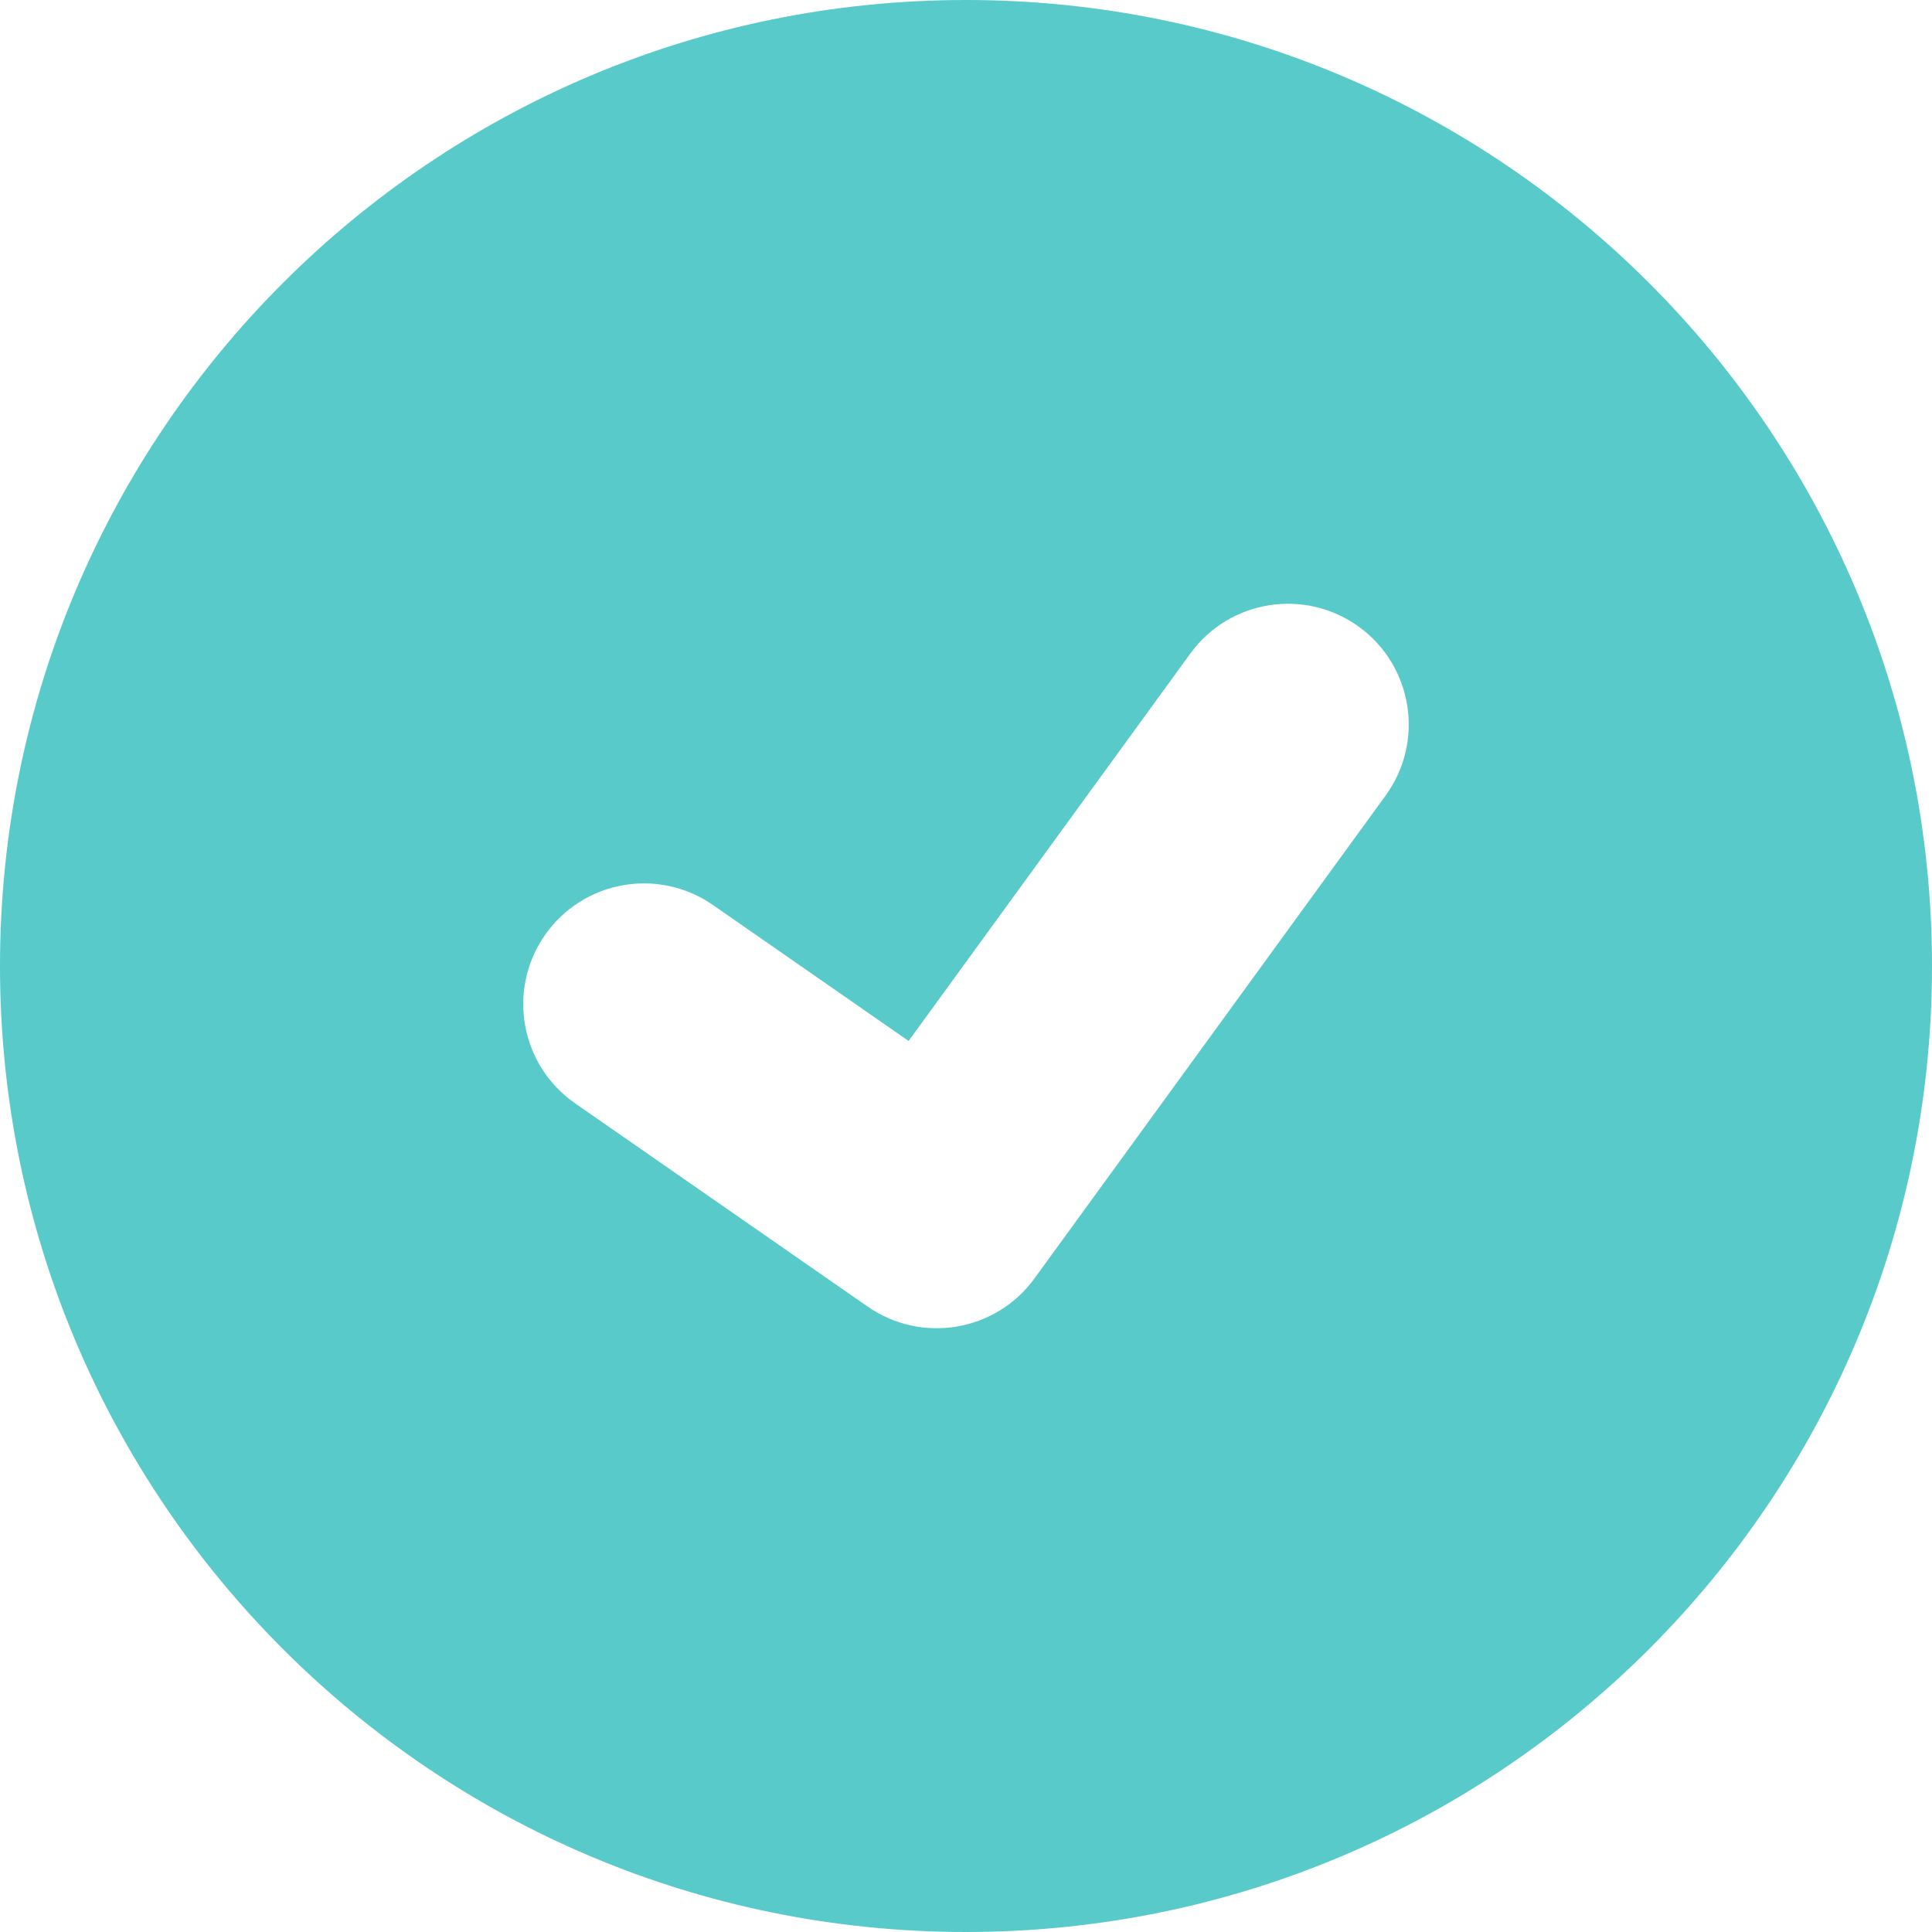 <svg width="24" height="24" viewBox="0 0 24 24" fill="none" xmlns="http://www.w3.org/2000/svg">
<path fill-rule="evenodd" clip-rule="evenodd" d="M12 24C18.627 24 24 18.627 24 12C24 5.373 18.627 0 12 0C5.373 0 0 5.373 0 12C0 18.627 5.373 24 12 24ZM17.213 9.882C17.7 9.212 17.552 8.274 16.882 7.787C16.212 7.3 15.274 7.448 14.787 8.118L11.287 12.931L8.856 11.242C8.175 10.769 7.241 10.938 6.768 11.618C6.295 12.298 6.464 13.233 7.144 13.706L10.78 16.232C11.45 16.697 12.37 16.542 12.85 15.882L17.213 9.882Z" fill="#58CACA"/>
</svg>
